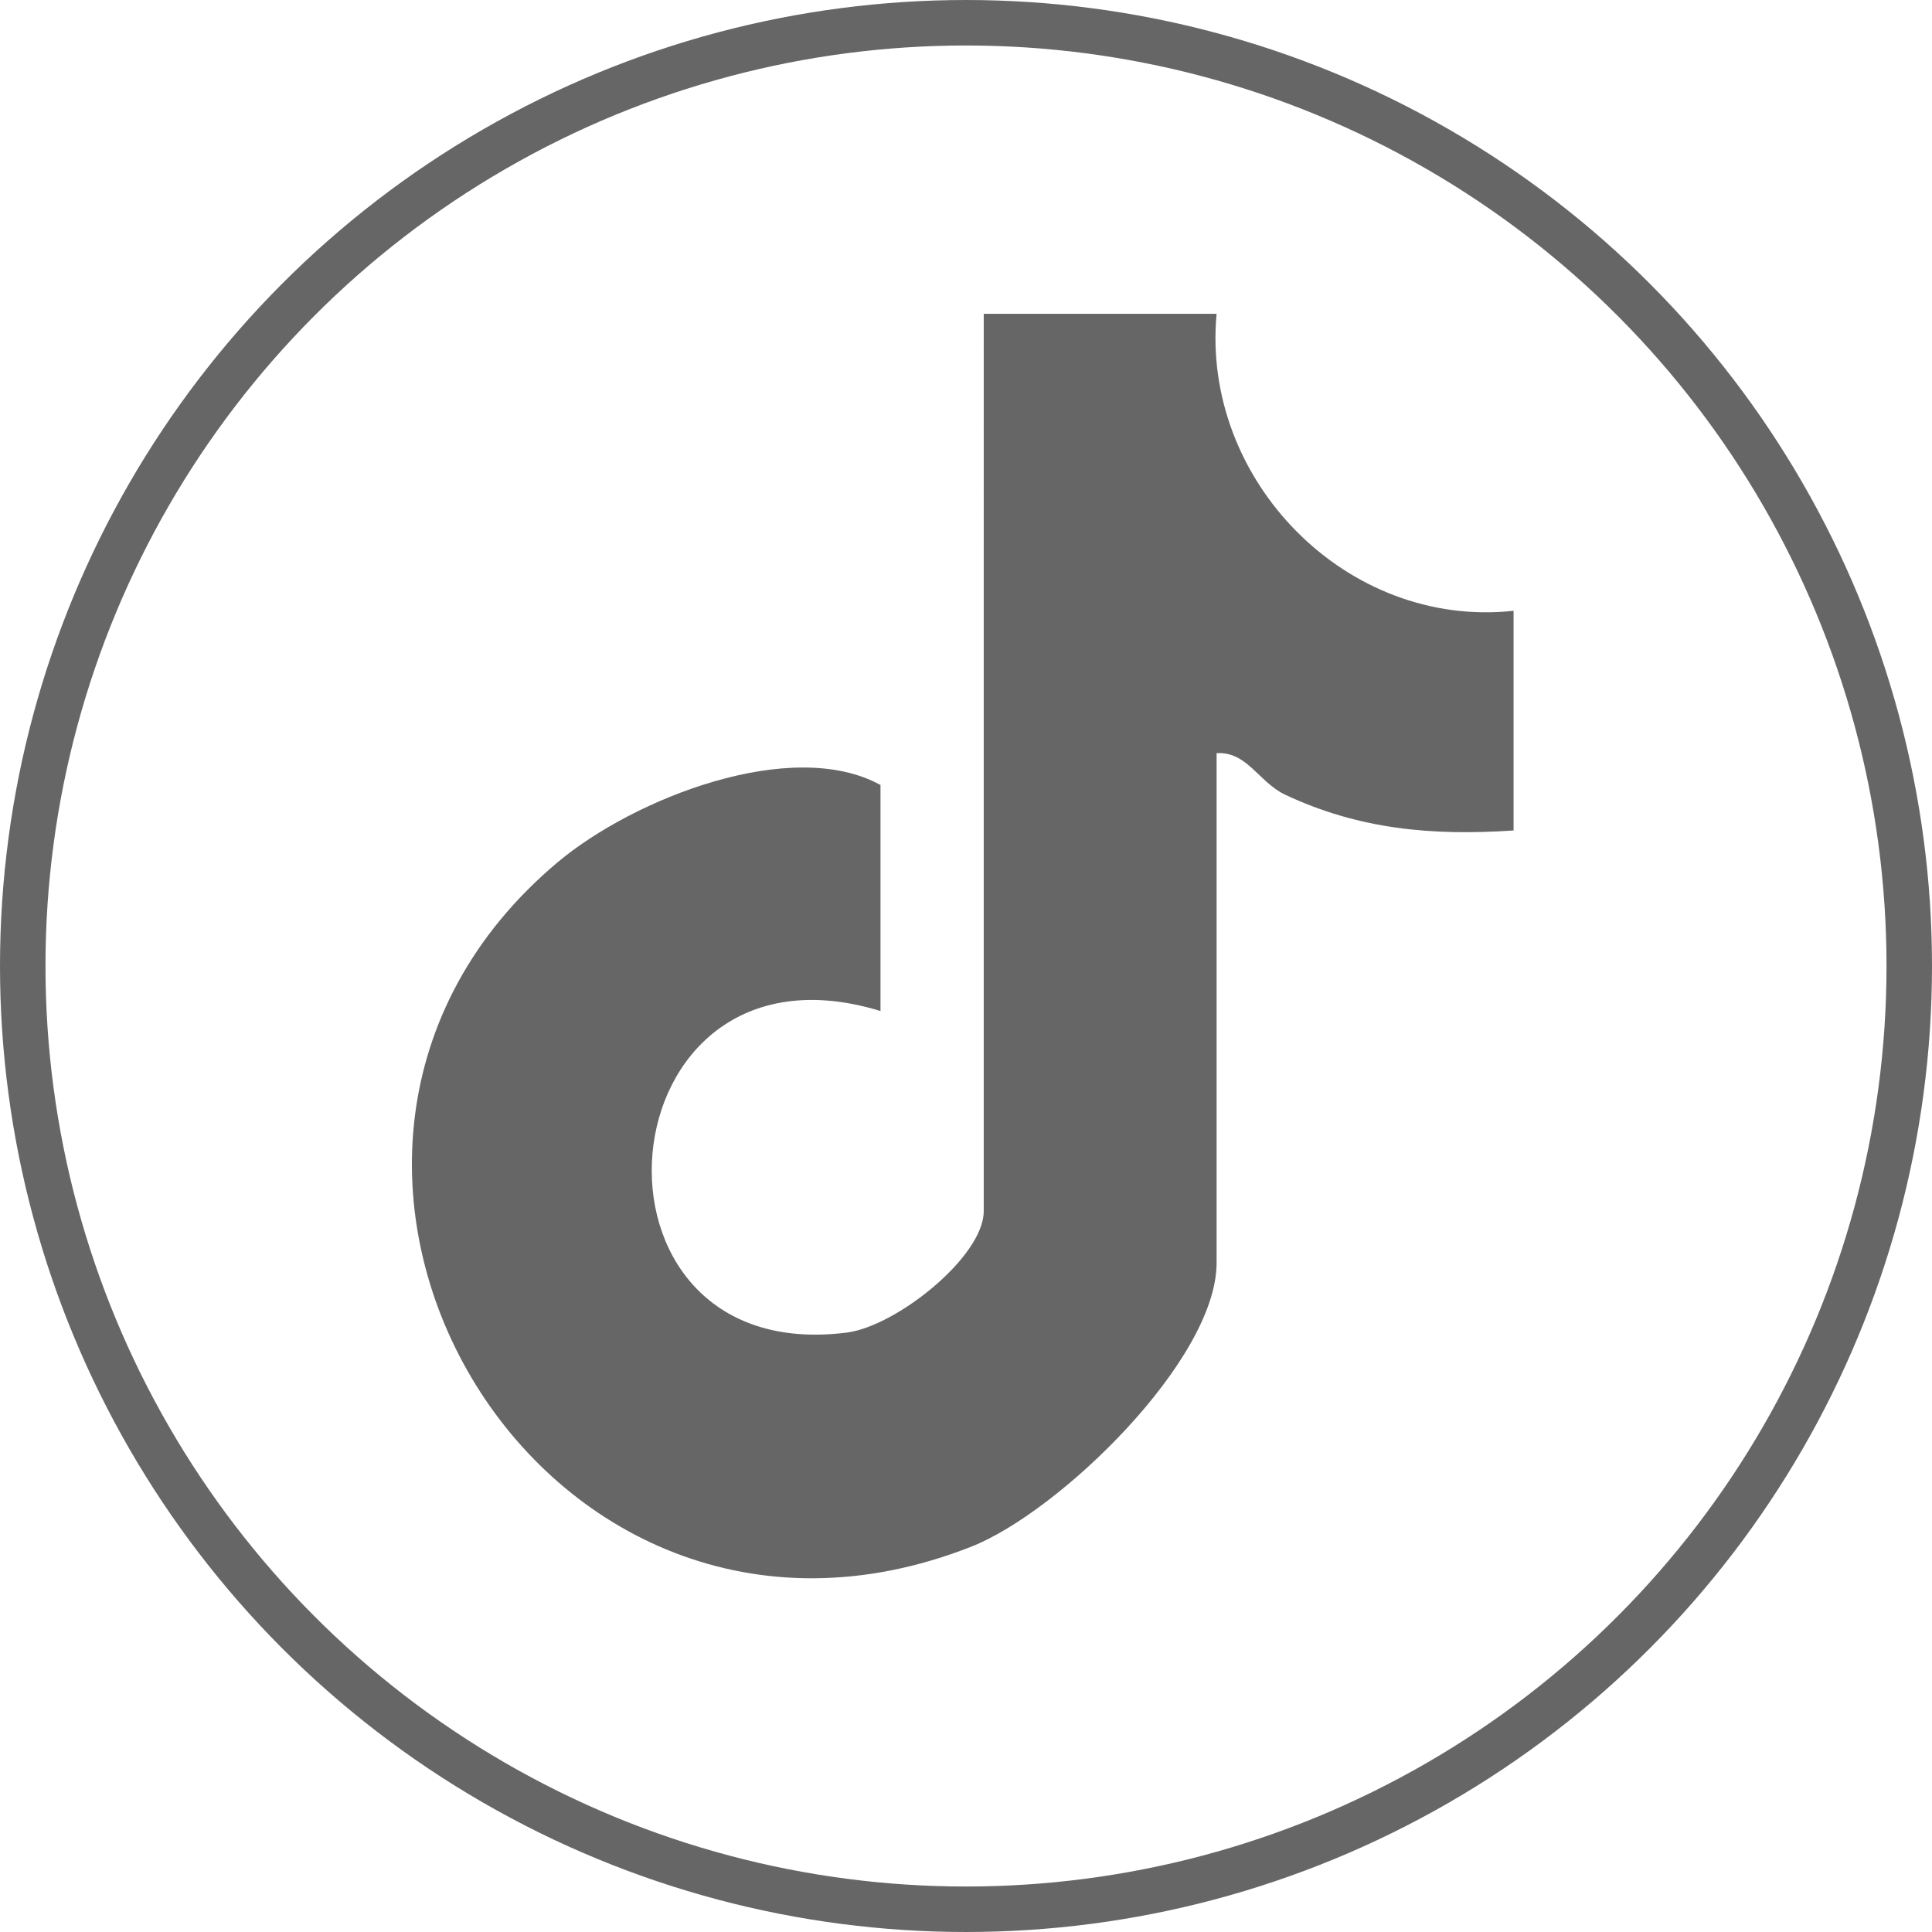 <?xml version="1.0" encoding="UTF-8"?><svg id="_レイヤー_2" xmlns="http://www.w3.org/2000/svg" viewBox="0 0 42.48 42.48"><defs><style>.cls-1{fill:#666;}.cls-2{fill:none;stroke:#666;stroke-miterlimit:10;}</style></defs><g id="_レイヤー_1-2"><path class="cls-1" d="M26.75,6.9c-.34,3.65,2.85,6.93,6.53,6.53v4.83c-1.78.12-3.4-.02-5.03-.79-.58-.28-.83-.95-1.5-.91v11.21c0,2.13-3.46,5.48-5.4,6.24-9.55,3.75-16.71-8.65-9.09-15.05,1.68-1.41,5.15-2.77,7.1-1.7v4.97c-6.17-1.89-6.95,7.86-.74,7.07,1.09-.14,3.01-1.67,3.01-2.67V6.9h5.11Z"/><circle class="cls-2" cx="21.24" cy="21.24" r="20.74"/></g></svg>
